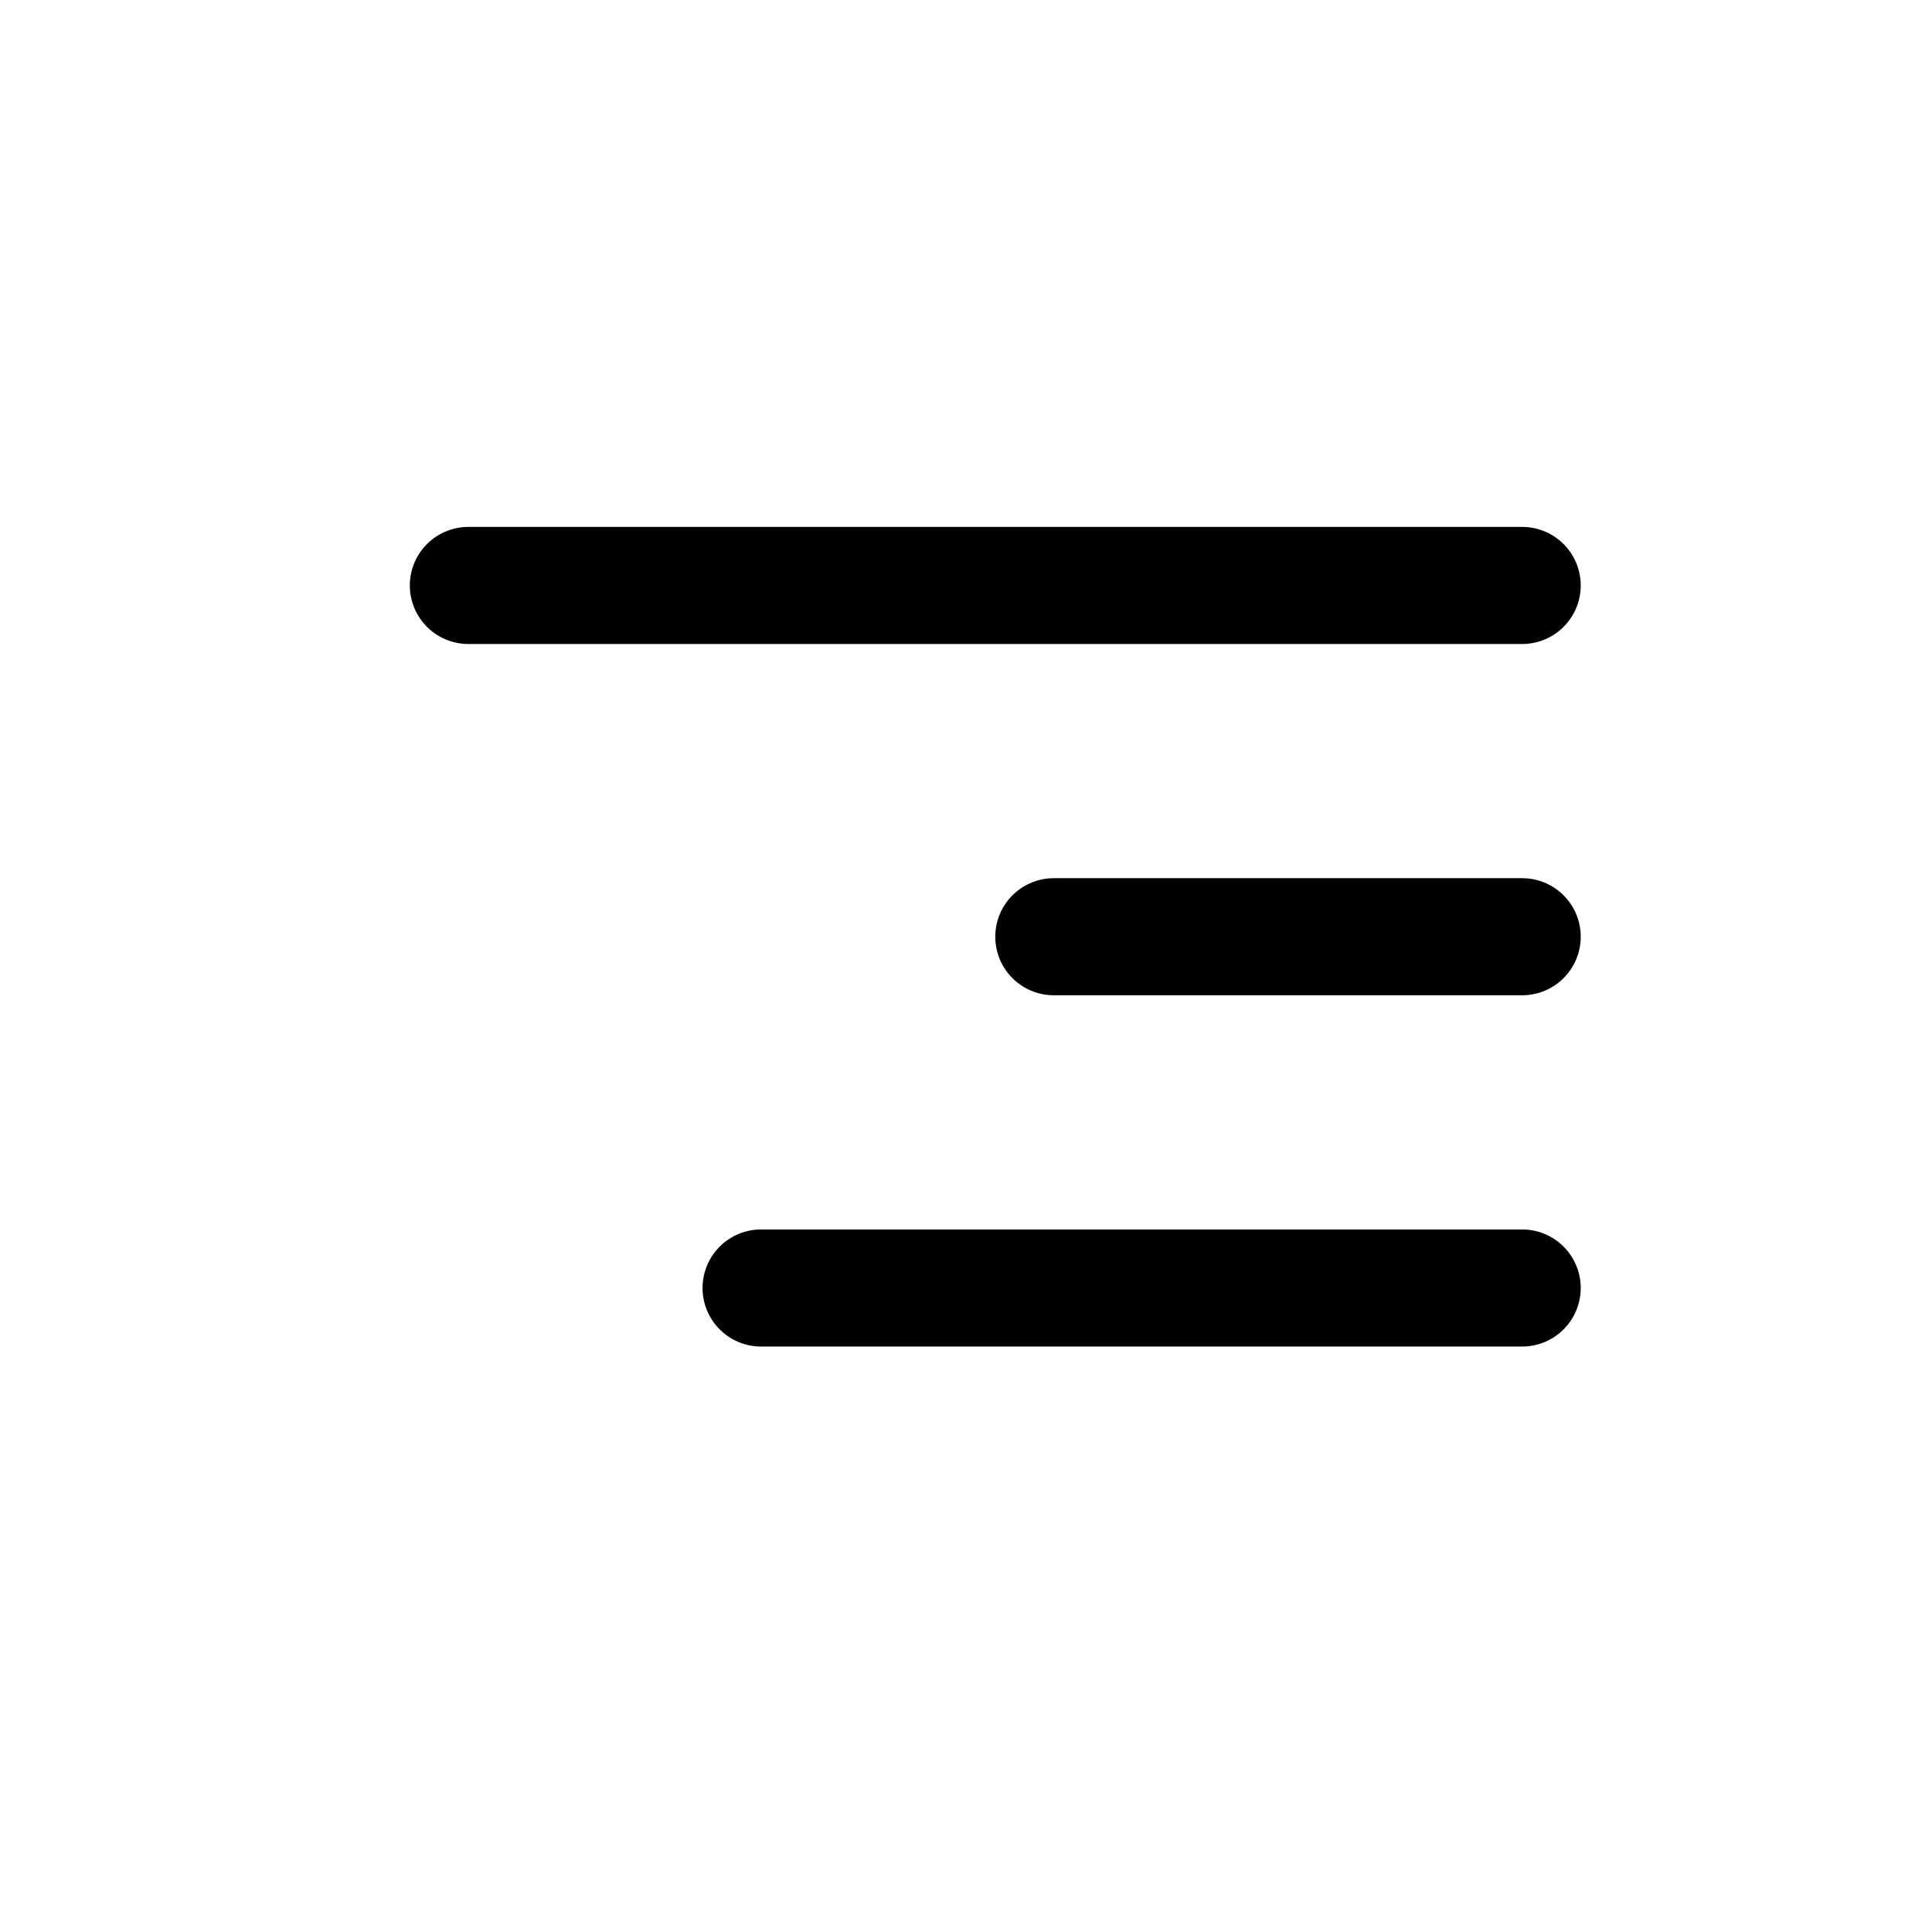 <svg width="33" height="33" viewBox="0 0 33 33" fill="none" xmlns="http://www.w3.org/2000/svg">
<rect width="33" height="33" fill="white"/>
<path d="M8 10H26" stroke="black" stroke-width="2" stroke-linecap="round" stroke-linejoin="round"/>
<path d="M18 16H26" stroke="black" stroke-width="2" stroke-linecap="round" stroke-linejoin="round"/>
<path d="M13 22H26" stroke="black" stroke-width="2" stroke-linecap="round" stroke-linejoin="round"/>
</svg>

